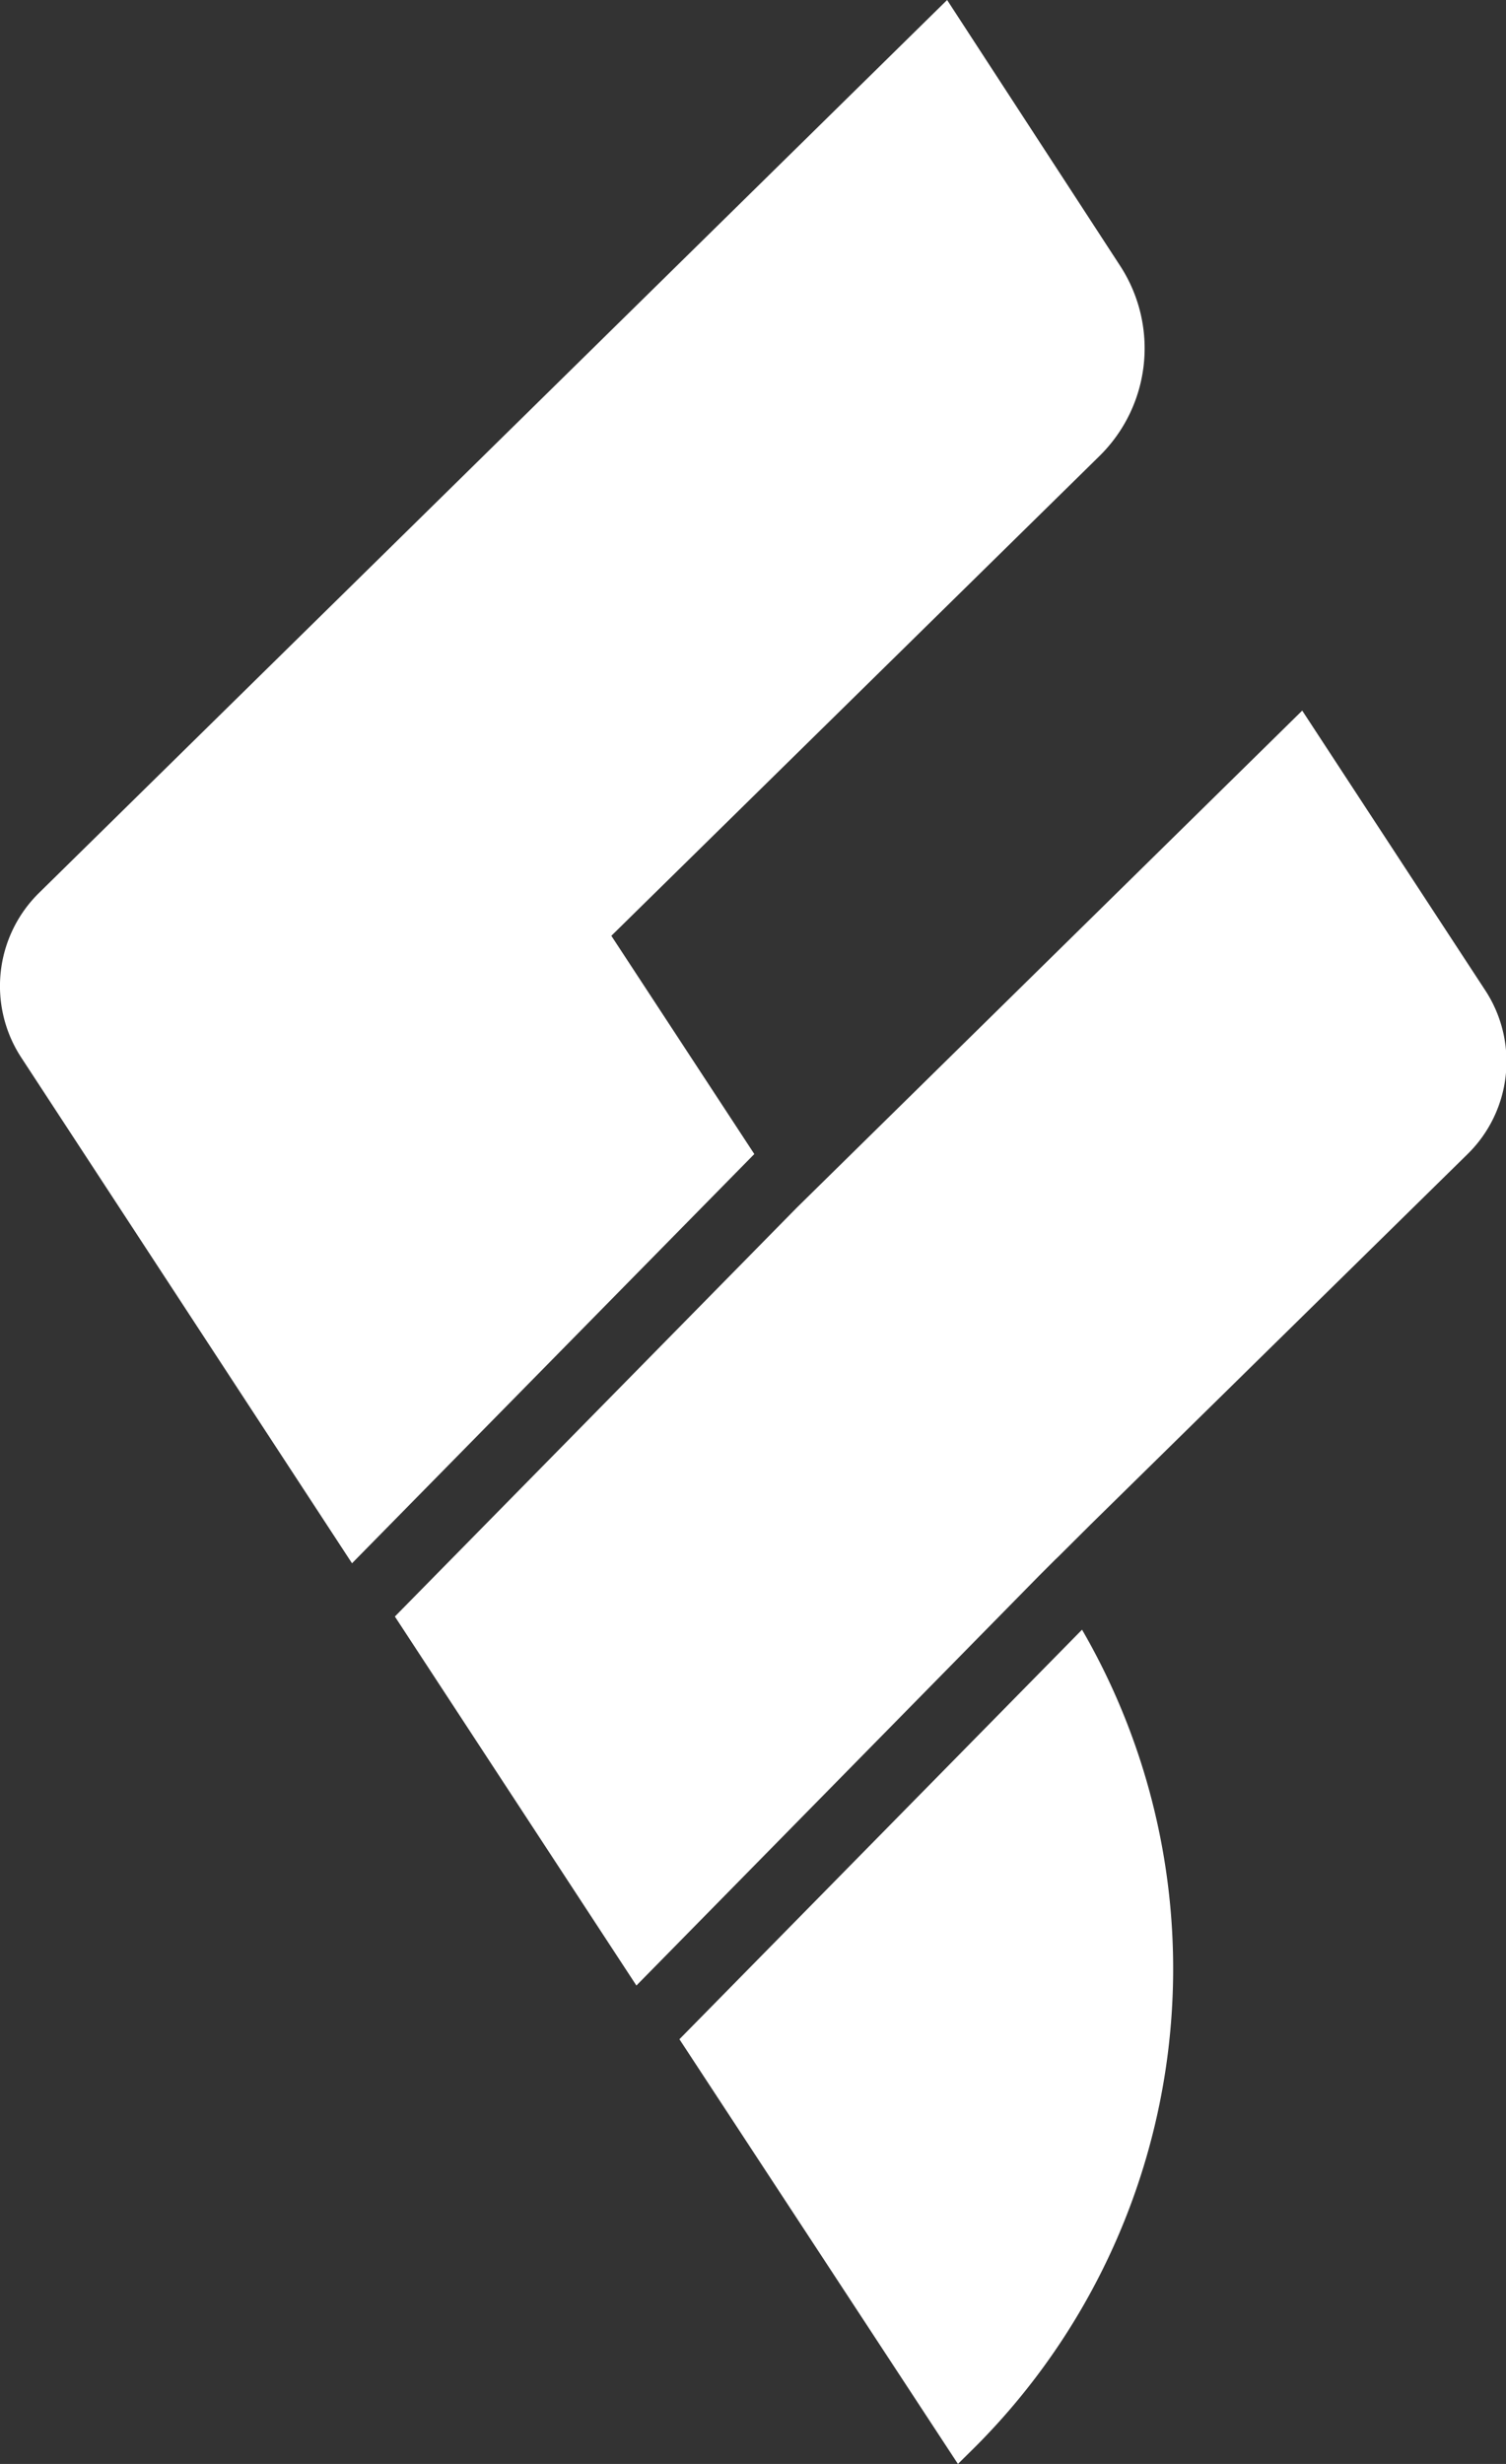 <svg xmlns="http://www.w3.org/2000/svg" viewBox="0 0 97.33 159.19"><rect x="0" y="0" width="97.33" height="159.19" fill="#333333" stroke="none"/><defs><style>.cls-1{fill:#fff;}</style></defs><title>Recurso 66F</title><g id="Capa_2" data-name="Capa 2"><g id="Capa_1-2" data-name="Capa 1"><path class="cls-1" d="M96,64,84.16,45.91,51.52,78l-26,26.44,15.61,23.84,26.05-26.5s0,0,0,0l1-1,.21-.2,2.12-2.11L94.84,74.57A8.38,8.38,0,0,0,96,64ZM43.91,131.75l18,27.44.84-.83a43.69,43.69,0,0,0,7.18-53.07ZM72.39,17.17,61.21,0,2.53,57.68A8.44,8.44,0,0,0,1.39,68.35L22.75,101l26-26.44L39.51,60.46l31.55-31A9.76,9.76,0,0,0,72.39,17.17Z"/></g></g></svg>